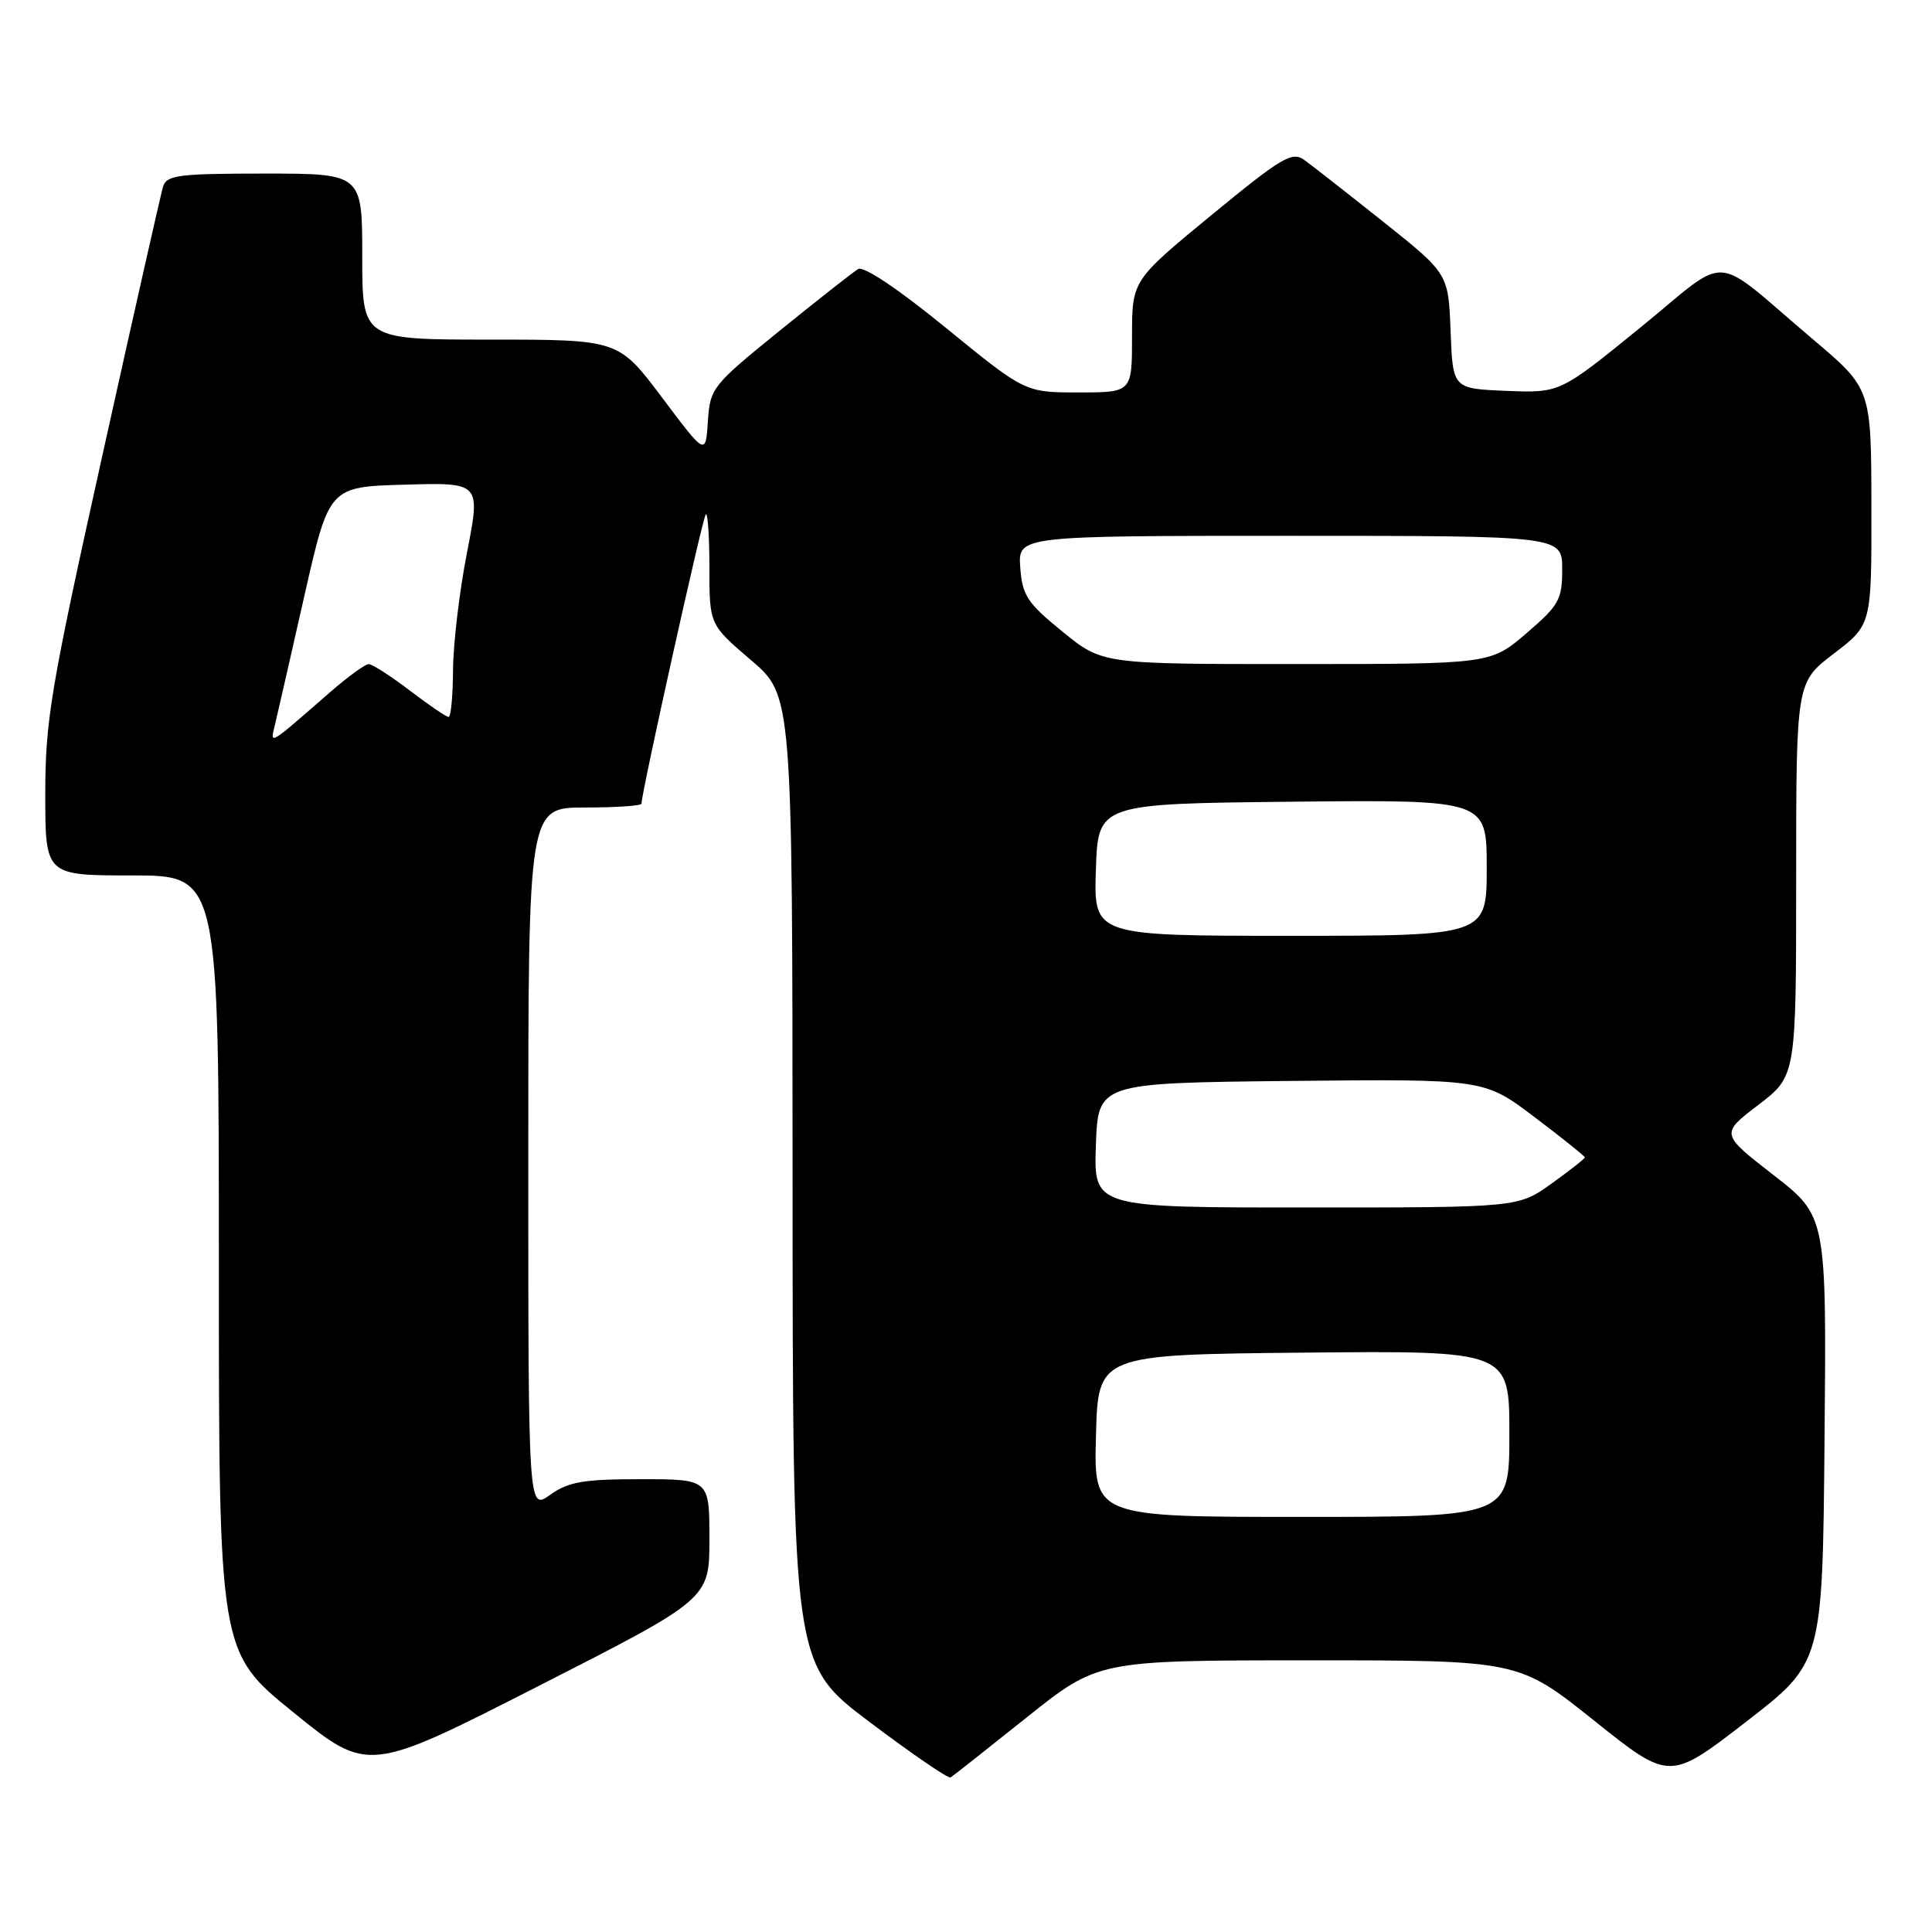 <?xml version="1.0" encoding="UTF-8" standalone="no"?>
<!DOCTYPE svg PUBLIC "-//W3C//DTD SVG 1.1//EN" "http://www.w3.org/Graphics/SVG/1.1/DTD/svg11.dtd" >
<svg xmlns="http://www.w3.org/2000/svg" xmlns:xlink="http://www.w3.org/1999/xlink" version="1.1" viewBox="0 0 256 256">
 <g >
 <path fill="currentColor"
d=" M 136.00 227.60 C 145.50 220.01 145.50 220.01 173.37 220.00 C 201.23 220.00 201.23 220.00 211.23 227.99 C 221.23 235.98 221.23 235.98 231.36 228.15 C 241.50 220.32 241.50 220.32 241.76 190.74 C 242.03 161.17 242.03 161.17 235.00 155.70 C 227.97 150.24 227.97 150.24 232.98 146.41 C 238.00 142.59 238.00 142.59 238.00 116.50 C 238.00 90.41 238.00 90.41 243.00 86.60 C 248.00 82.78 248.00 82.78 247.97 67.14 C 247.95 51.50 247.95 51.50 240.27 45.00 C 226.46 33.31 229.52 33.51 217.31 43.44 C 206.69 52.08 206.69 52.08 199.59 51.79 C 192.50 51.50 192.50 51.50 192.21 43.88 C 191.92 36.26 191.92 36.26 183.28 29.38 C 178.53 25.60 173.82 21.91 172.82 21.19 C 171.20 20.03 169.83 20.85 160.50 28.52 C 150.00 37.16 150.00 37.16 150.00 44.58 C 150.00 52.00 150.00 52.00 142.91 52.00 C 135.83 52.00 135.83 52.00 125.37 43.47 C 119.04 38.30 114.44 35.22 113.71 35.65 C 113.04 36.05 108.36 39.73 103.30 43.83 C 94.37 51.07 94.09 51.42 93.80 55.83 C 93.50 60.37 93.50 60.37 87.73 52.68 C 81.95 45.00 81.95 45.00 64.98 45.00 C 48.00 45.00 48.00 45.00 48.00 34.00 C 48.00 23.00 48.00 23.00 35.07 23.00 C 23.62 23.00 22.07 23.20 21.60 24.75 C 21.31 25.71 17.68 41.78 13.54 60.46 C 6.72 91.18 6.00 95.45 6.00 105.21 C 6.00 116.00 6.00 116.00 17.50 116.00 C 29.00 116.00 29.00 116.00 29.00 167.45 C 29.00 218.90 29.00 218.90 38.89 226.91 C 48.78 234.92 48.78 234.92 71.39 223.39 C 94.00 211.87 94.00 211.87 94.00 203.93 C 94.00 196.00 94.00 196.00 84.90 196.00 C 77.31 196.00 75.33 196.34 72.90 198.07 C 70.00 200.14 70.00 200.14 70.00 153.57 C 70.00 107.00 70.00 107.00 77.50 107.00 C 81.62 107.00 85.00 106.77 85.00 106.49 C 85.00 105.04 93.10 68.56 93.52 68.15 C 93.78 67.88 94.00 71.06 94.00 75.21 C 94.00 82.76 94.00 82.76 99.50 87.46 C 105.00 92.15 105.00 92.15 105.02 156.33 C 105.04 220.50 105.04 220.50 115.23 228.18 C 120.83 232.40 125.66 235.71 125.96 235.52 C 126.26 235.34 130.78 231.77 136.00 227.60 Z  M 145.22 190.25 C 145.50 179.50 145.50 179.50 172.75 179.23 C 200.00 178.97 200.00 178.97 200.00 189.98 C 200.00 201.00 200.00 201.00 172.47 201.00 C 144.93 201.00 144.93 201.00 145.22 190.25 Z  M 145.21 151.75 C 145.50 143.50 145.50 143.50 171.08 143.23 C 196.66 142.97 196.66 142.97 203.33 148.02 C 207.00 150.79 210.00 153.20 210.00 153.36 C 210.00 153.53 208.01 155.09 205.59 156.83 C 201.17 160.00 201.17 160.00 173.05 160.00 C 144.92 160.00 144.92 160.00 145.21 151.75 Z  M 145.21 115.25 C 145.50 106.50 145.50 106.50 171.25 106.23 C 197.00 105.97 197.00 105.97 197.00 114.98 C 197.00 124.00 197.00 124.00 170.96 124.00 C 144.92 124.00 144.92 124.00 145.21 115.25 Z  M 36.45 95.97 C 36.77 94.61 38.52 86.97 40.32 79.00 C 43.60 64.50 43.60 64.50 53.64 64.22 C 63.69 63.93 63.69 63.93 61.88 73.22 C 60.88 78.32 60.05 85.31 60.03 88.75 C 60.01 92.19 59.75 95.00 59.44 95.00 C 59.13 95.00 56.82 93.42 54.30 91.50 C 51.78 89.58 49.33 88.00 48.86 88.00 C 48.39 88.00 46.09 89.67 43.75 91.71 C 35.43 98.96 35.77 98.76 36.45 95.97 Z  M 140.79 83.70 C 136.12 79.90 135.46 78.91 135.19 75.20 C 134.89 71.00 134.89 71.00 170.94 71.00 C 207.00 71.00 207.00 71.00 207.00 75.42 C 207.00 79.46 206.59 80.20 202.25 83.92 C 197.50 87.99 197.50 87.99 171.79 87.99 C 146.07 88.00 146.07 88.00 140.79 83.70 Z "/>
</g>
</svg>